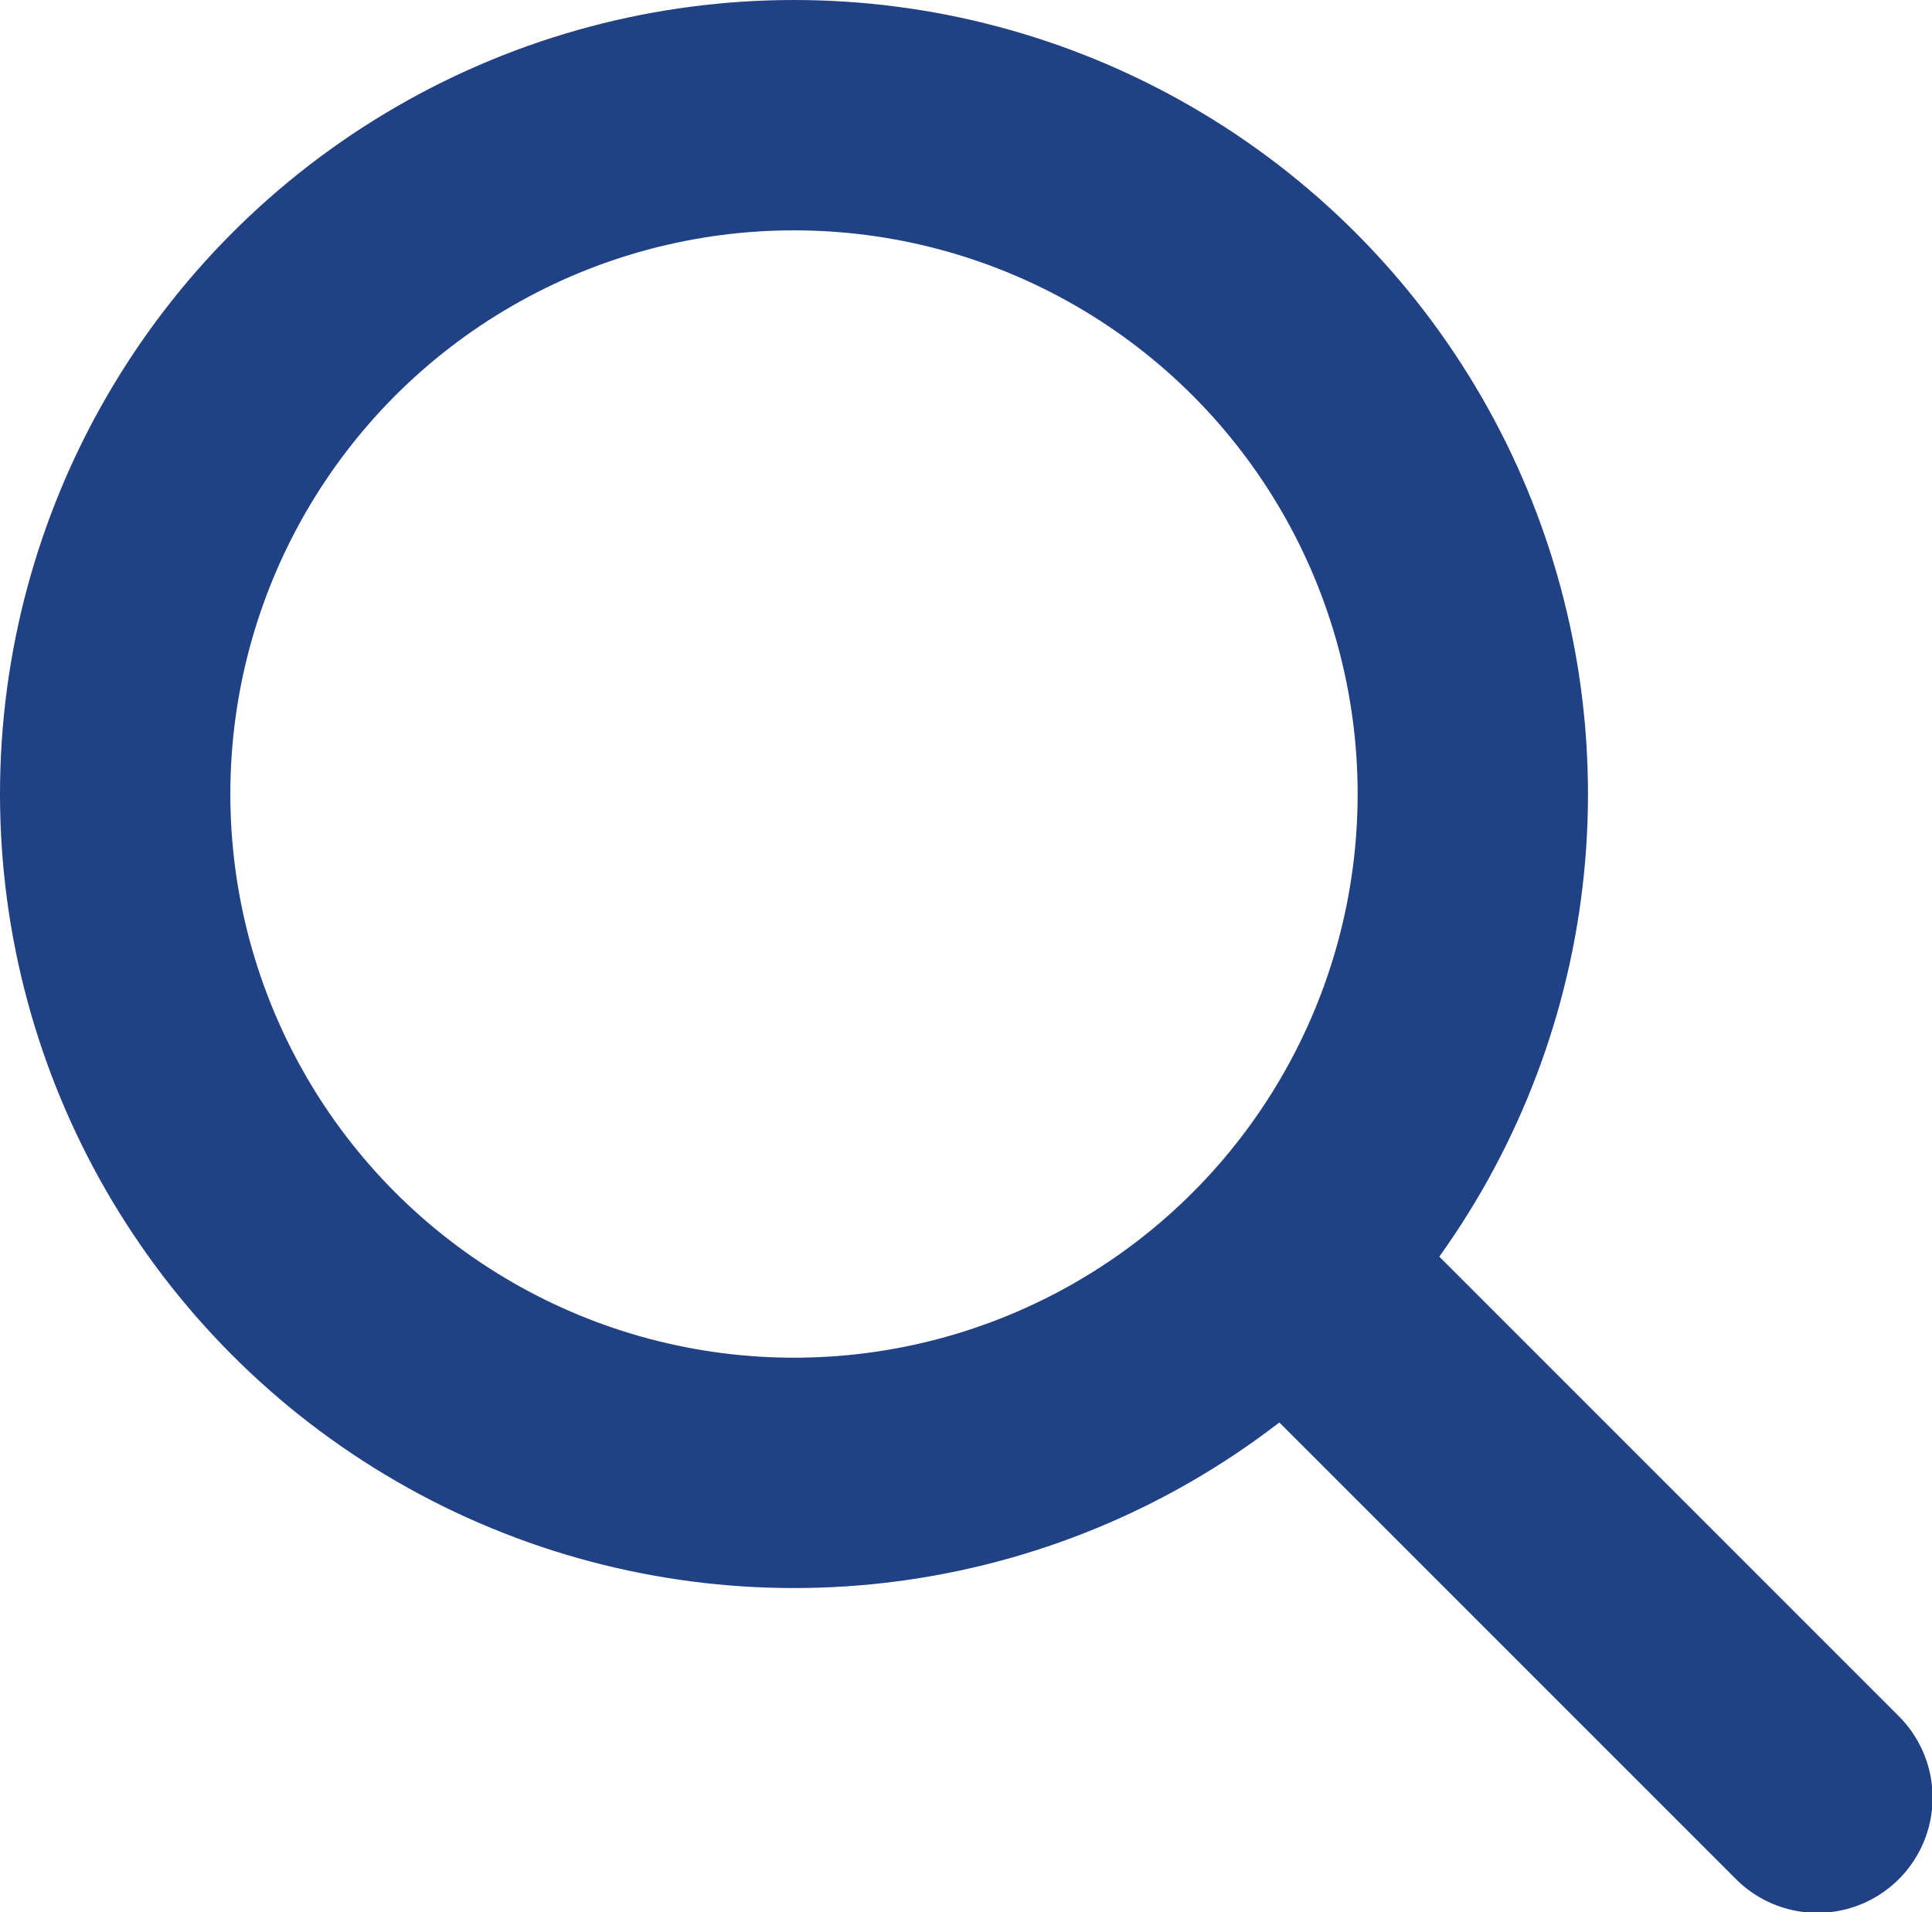 <svg xmlns="http://www.w3.org/2000/svg" viewBox="0 0 16.775 16.603"><defs><style>.a,.b,.d{fill:none;}.a,.b{stroke:#214185;stroke-width:2px;}.b{stroke-linecap:round;}.c{stroke:none;}</style></defs><g class="a" transform="translate(0 0)"><circle class="c" cx="6.894" cy="6.894" r="6.894"/><circle class="d" cx="6.894" cy="6.894" r="5.894"/></g><path class="b" d="M8774.3,61.1l4.318,4.318" transform="translate(-8762.838 -49.81)"/></svg>
